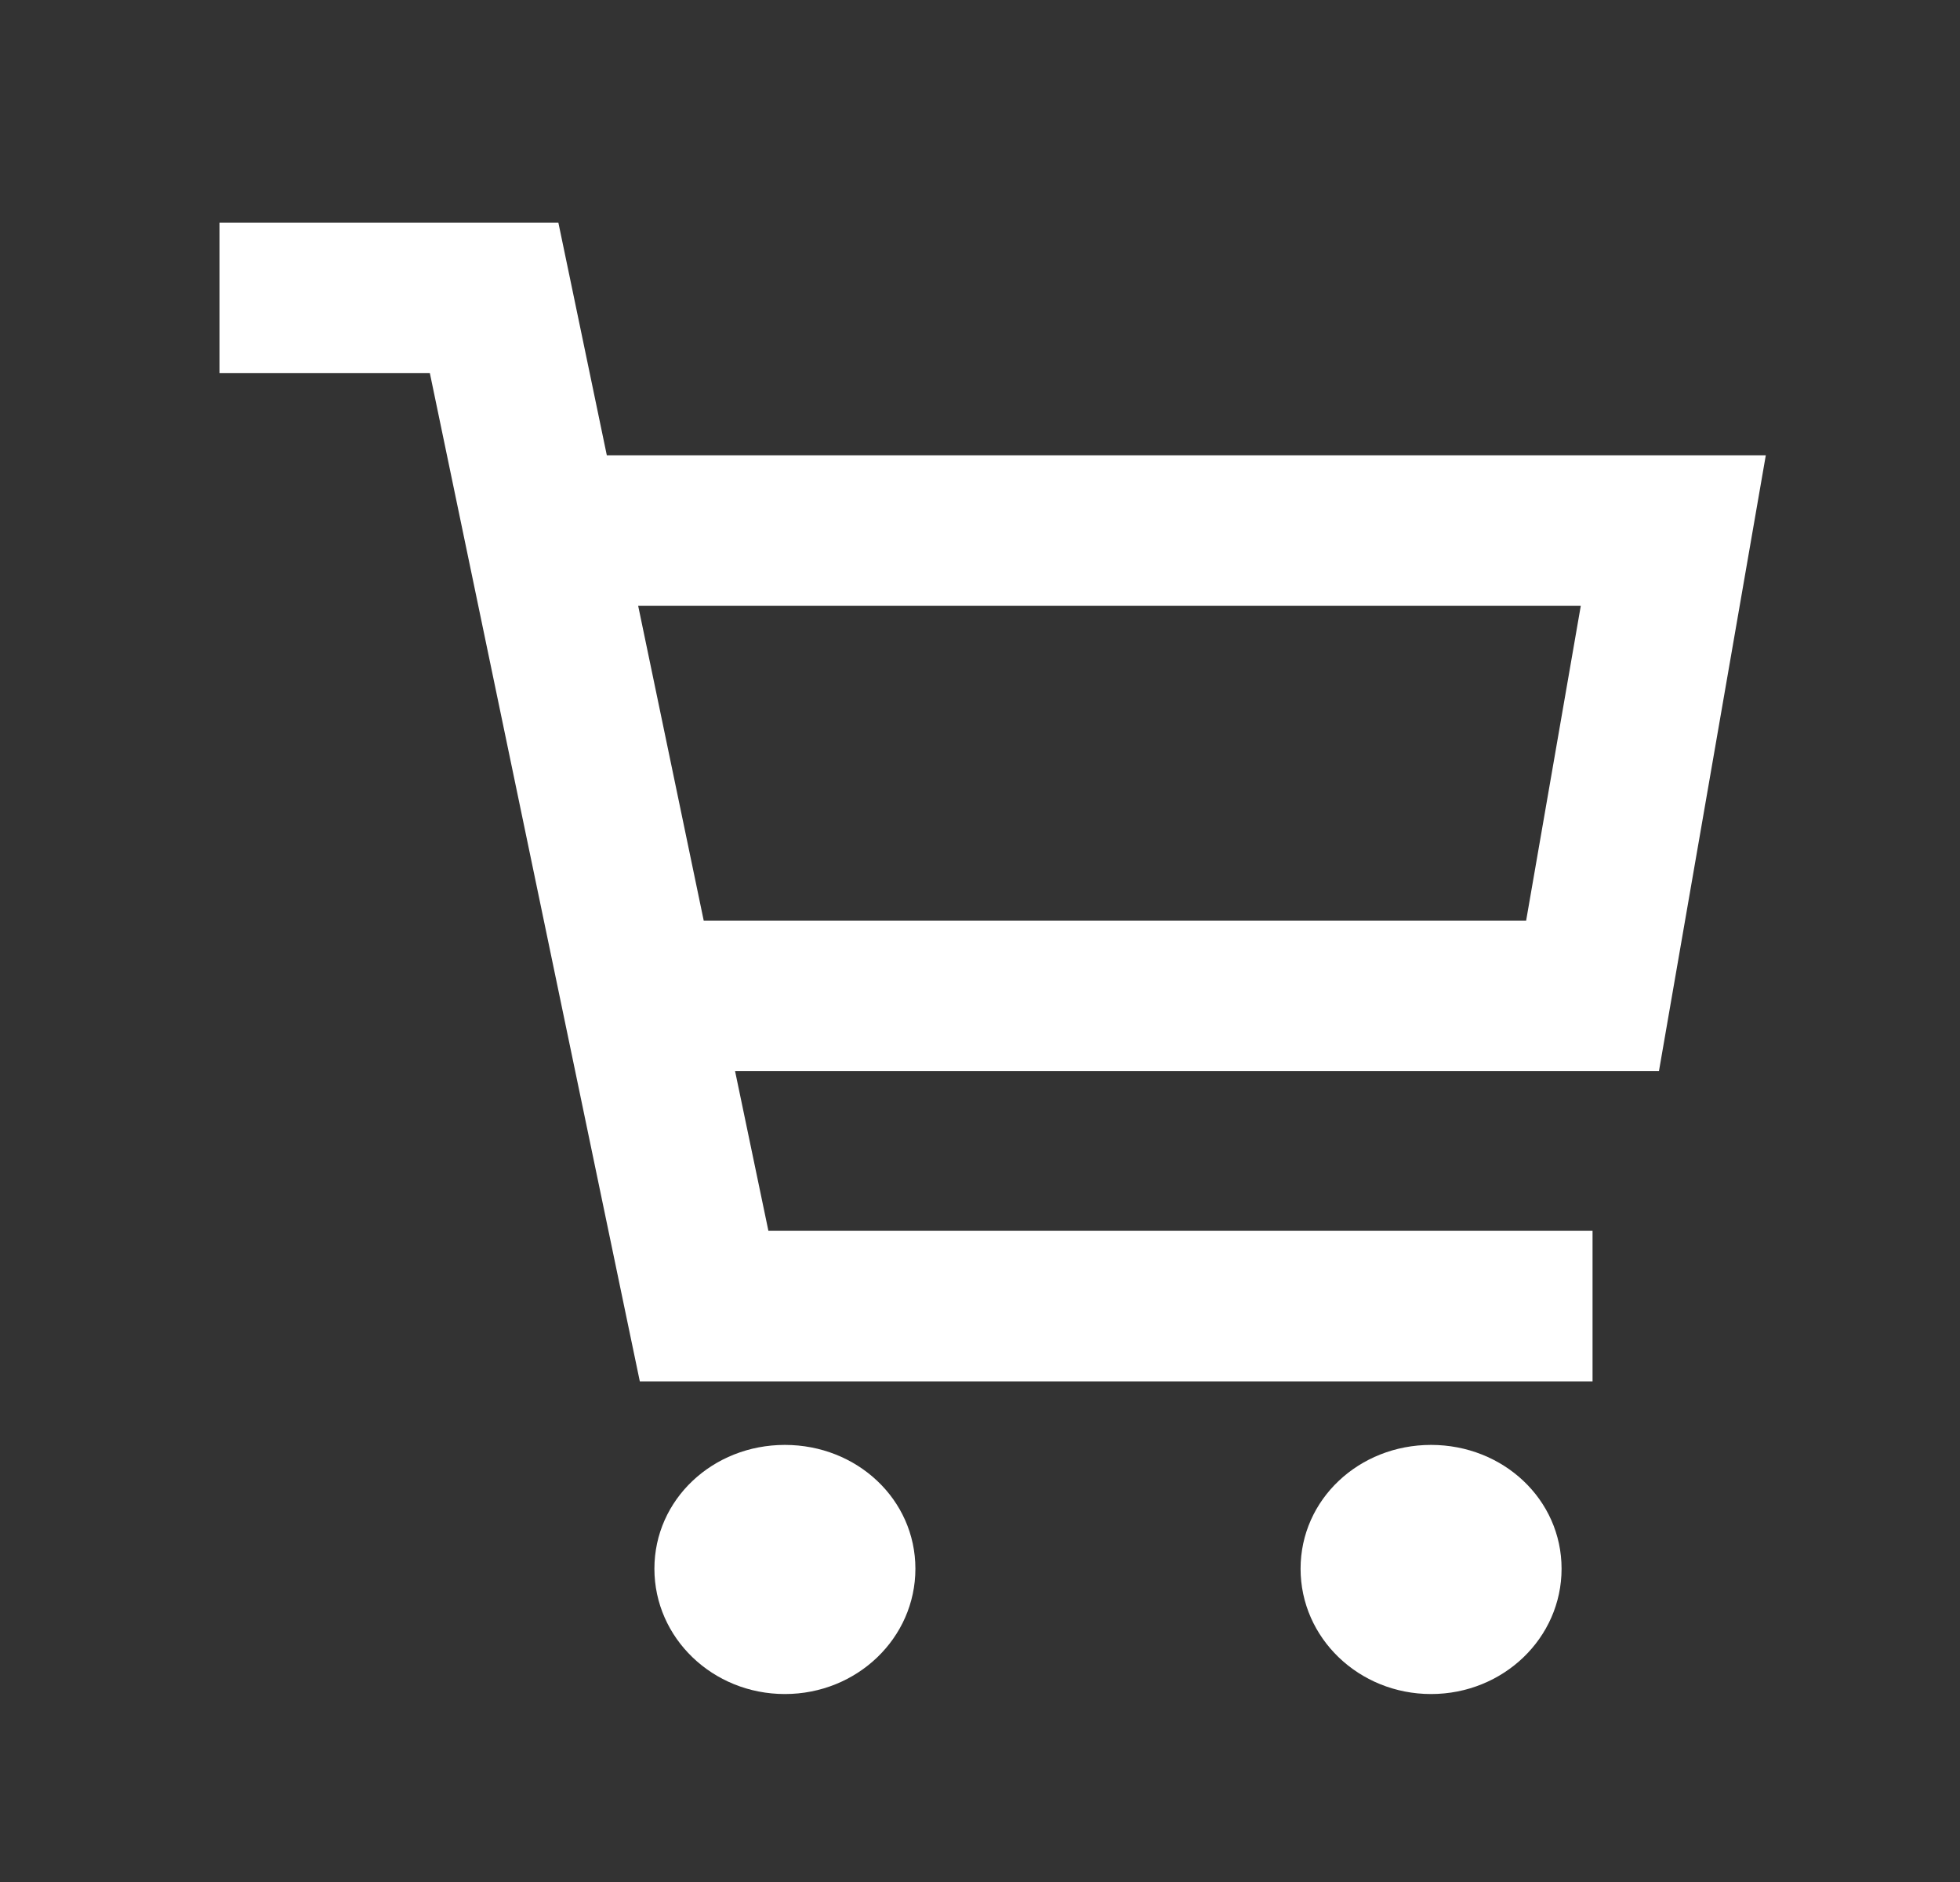 <svg width="25" height="24" viewBox="0 0 25 24" fill="none" xmlns="http://www.w3.org/2000/svg">
<rect x="0" y="0" width="25" height="24" fill="#333333" stroke="none"/>
<path fill-rule="evenodd" clip-rule="evenodd" d="M2.8 2.839H6.302H7.122L7.283 3.611L7.74 5.806H21.343H22.523L22.329 6.924L21.299 12.858L21.16 13.66H20.313H9.376L9.801 15.696H20.313V17.616H8.981H8.161L8 16.844L5.94 6.954L6.92 6.766L5.94 6.954L5.483 4.759H2.8V2.839ZM8.14 7.726L8.976 11.74H19.466L20.163 7.726H8.14ZM11.676 20.005C11.676 20.889 10.932 21.603 10.011 21.603C9.091 21.603 8.347 20.889 8.347 20.005C8.347 19.122 9.091 18.426 10.011 18.426C10.932 18.426 11.676 19.122 11.676 20.005ZM18.253 21.603C19.174 21.603 19.918 20.889 19.918 20.005C19.918 19.122 19.174 18.426 18.253 18.426C17.333 18.426 16.589 19.122 16.589 20.005C16.589 20.889 17.333 21.603 18.253 21.603Z" fill="white"/>
</svg>
